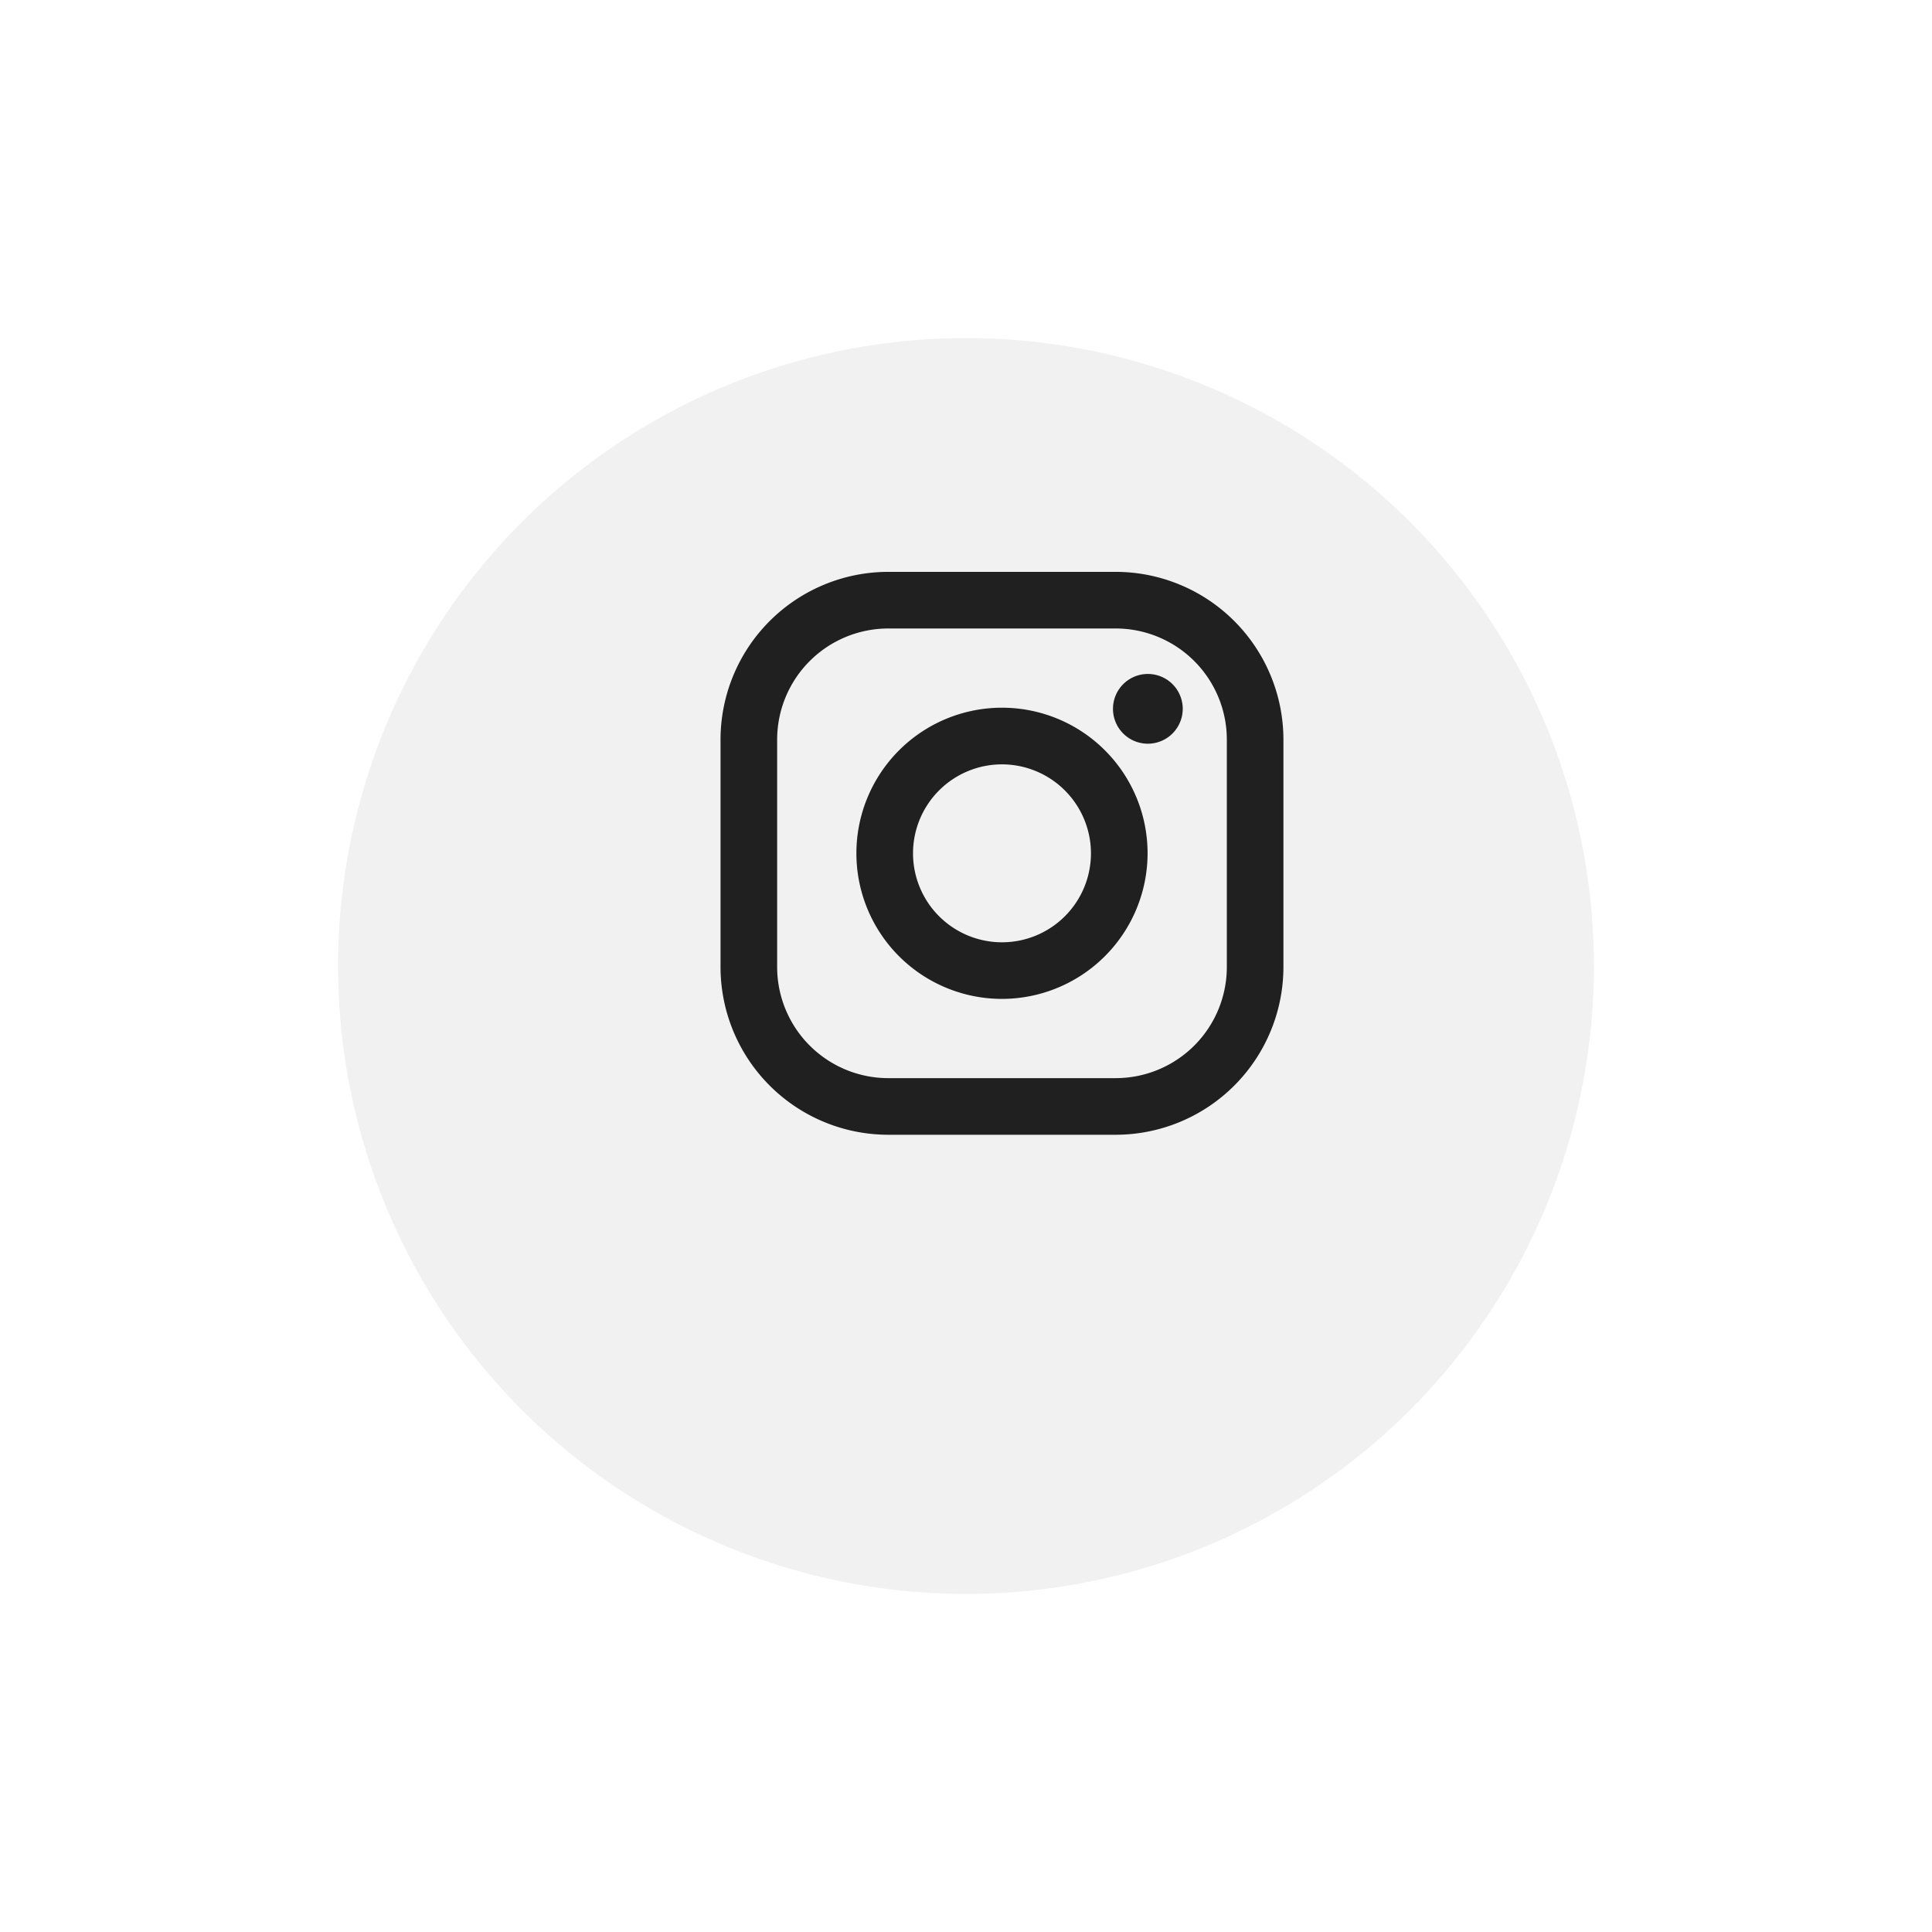 <svg xmlns="http://www.w3.org/2000/svg" xmlns:xlink="http://www.w3.org/1999/xlink" width="68.579" height="68.579" viewBox="0 0 68.579 68.579">
  <defs>
    <filter id="Oval" x="0" y="0" width="68.579" height="68.579" filterUnits="userSpaceOnUse">
      <feOffset dy="4" input="SourceAlpha"/>
      <feGaussianBlur stdDeviation="4" result="blur"/>
      <feFlood flood-opacity="0.102"/>
      <feComposite operator="in" in2="blur"/>
      <feComposite in="SourceGraphic"/>
    </filter>
  </defs>
  <g id="Instagram" transform="translate(12 8)">
    <g transform="matrix(1, 0, 0, 1, -12, -8)" filter="url(#Oval)">
      <circle id="Oval-2" data-name="Oval" cx="22.289" cy="22.289" r="22.289" transform="translate(12 8)" fill="#f1f1f1"/>
    </g>
    <path id="Instagram-2" data-name="Instagram" d="M14.029,19.981H5.952A5.959,5.959,0,0,1,0,14.029V5.952A5.959,5.959,0,0,1,5.952,0h8.077a5.959,5.959,0,0,1,5.952,5.952v8.077A5.959,5.959,0,0,1,14.029,19.981ZM5.952,2.01A3.947,3.947,0,0,0,2.01,5.952v8.077a3.947,3.947,0,0,0,3.943,3.942h8.077a3.946,3.946,0,0,0,3.942-3.942V5.952A3.947,3.947,0,0,0,14.029,2.01ZM9.991,15.158a5.168,5.168,0,1,1,5.168-5.168A5.174,5.174,0,0,1,9.991,15.158Zm0-8.325a3.158,3.158,0,1,0,3.158,3.158A3.161,3.161,0,0,0,9.991,6.833ZM15.168,6.1a1.238,1.238,0,1,1,1.239-1.238A1.24,1.24,0,0,1,15.168,6.1Z" transform="translate(13.576 12.299)" fill="#202020"/>
  </g>
</svg>
